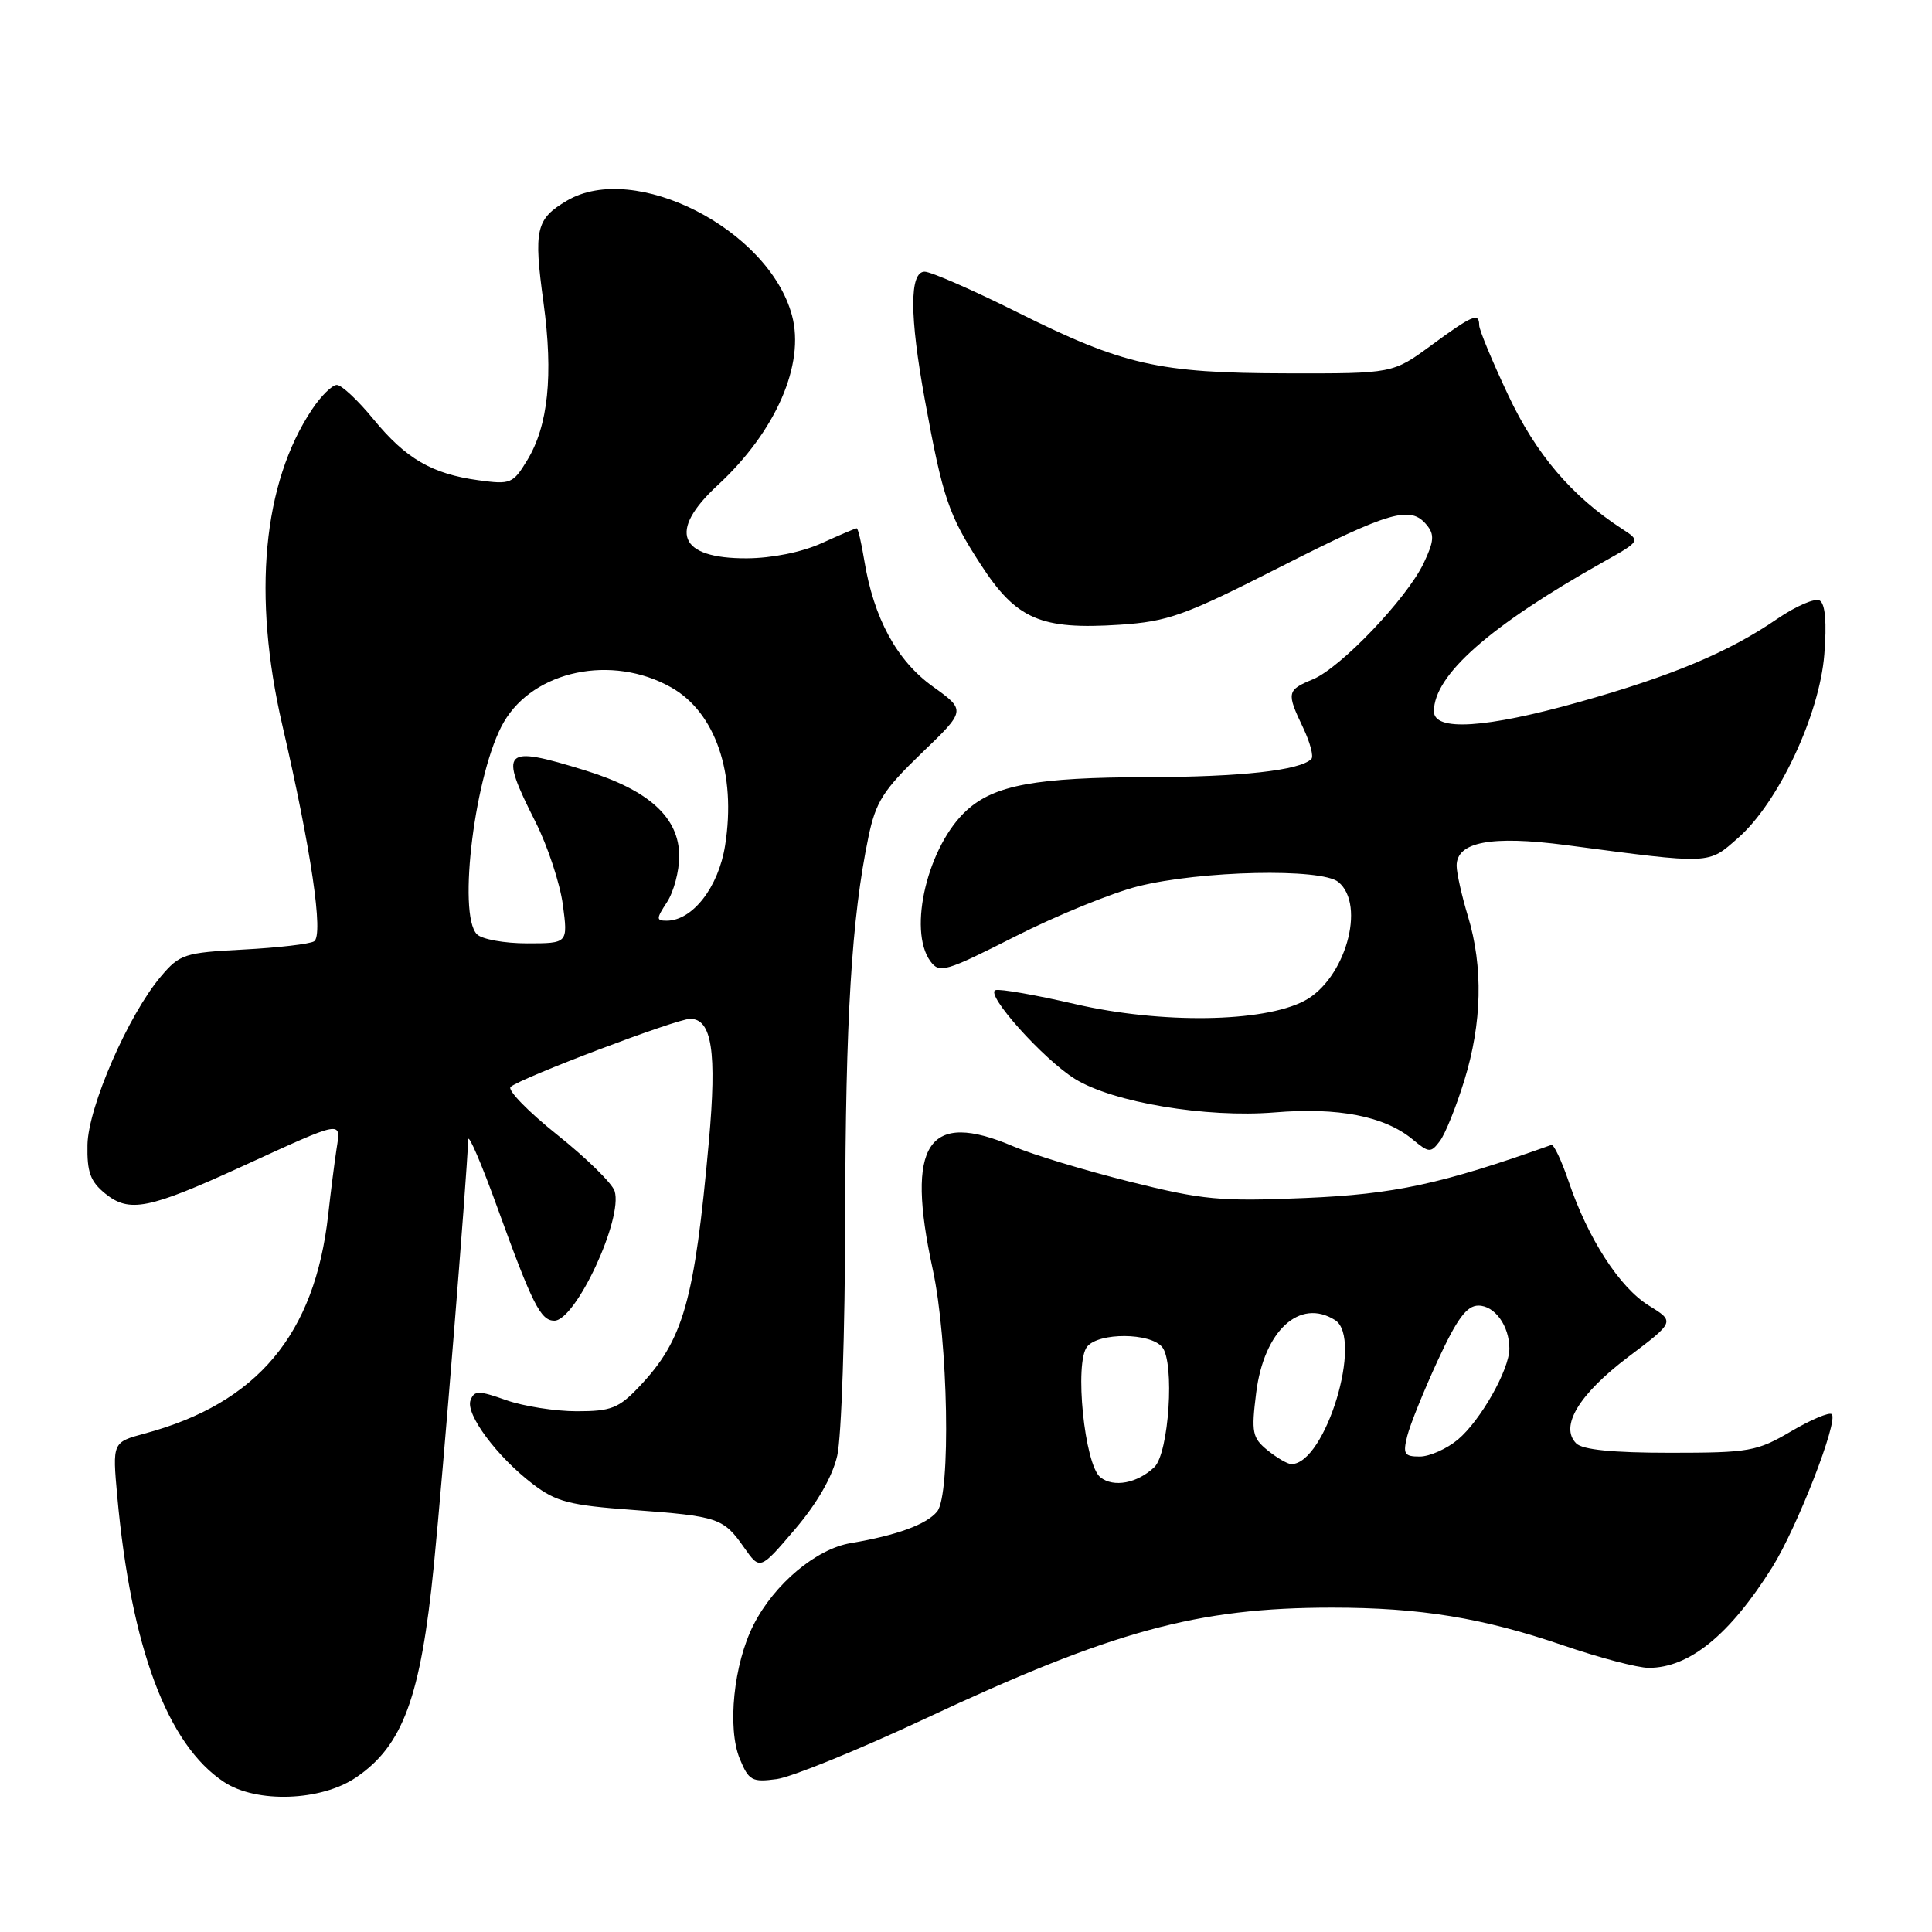 <?xml version="1.0" encoding="UTF-8" standalone="no"?>
<!DOCTYPE svg PUBLIC "-//W3C//DTD SVG 1.1//EN" "http://www.w3.org/Graphics/SVG/1.1/DTD/svg11.dtd" >
<svg xmlns="http://www.w3.org/2000/svg" xmlns:xlink="http://www.w3.org/1999/xlink" version="1.1" viewBox="0 0 256 256">
 <g >
 <path fill="currentColor"
d=" M 47.18 235.52 C 53.39 231.31 55.75 224.88 57.48 207.50 C 58.71 195.11 61.83 156.49 62.04 151.00 C 62.08 150.18 63.83 154.27 65.94 160.11 C 70.54 172.81 71.64 175.00 73.45 175.00 C 76.29 175.00 82.59 161.45 81.44 157.82 C 81.12 156.80 77.70 153.45 73.84 150.37 C 69.98 147.29 67.20 144.43 67.66 144.02 C 68.96 142.84 89.65 135.00 91.45 135.00 C 94.33 135.00 95.00 139.36 93.93 151.24 C 92.02 172.44 90.57 177.56 84.69 183.75 C 81.99 186.60 80.97 187.00 76.43 187.00 C 73.58 187.00 69.38 186.34 67.08 185.53 C 63.41 184.23 62.85 184.23 62.35 185.54 C 61.65 187.37 65.85 193.02 70.61 196.65 C 73.69 199.00 75.47 199.46 83.83 200.07 C 95.20 200.91 95.85 201.13 98.60 205.06 C 100.71 208.06 100.71 208.06 105.32 202.66 C 108.26 199.22 110.30 195.67 110.94 192.88 C 111.50 190.47 111.97 176.35 111.99 161.50 C 112.03 134.96 112.84 121.65 115.07 110.92 C 116.04 106.25 117.02 104.71 122.10 99.81 C 128.01 94.13 128.01 94.13 123.58 90.95 C 118.82 87.53 115.77 81.90 114.52 74.25 C 114.14 71.91 113.69 70.00 113.52 70.00 C 113.35 70.00 111.26 70.89 108.86 71.98 C 106.23 73.17 102.30 73.96 98.95 73.98 C 89.90 74.01 88.47 70.41 95.10 64.29 C 102.79 57.19 106.69 48.27 104.94 41.79 C 101.87 30.38 84.07 21.30 75.12 26.59 C 71.00 29.02 70.69 30.41 72.02 40.12 C 73.33 49.72 72.64 56.42 69.86 60.98 C 67.98 64.09 67.65 64.22 63.42 63.64 C 57.24 62.80 53.77 60.78 49.46 55.52 C 47.42 53.03 45.25 51.00 44.63 51.01 C 44.01 51.01 42.53 52.47 41.34 54.26 C 34.82 64.04 33.43 78.87 37.41 96.09 C 41.23 112.58 42.90 123.94 41.62 124.73 C 41.05 125.09 36.84 125.58 32.27 125.82 C 24.44 126.23 23.82 126.43 21.32 129.38 C 17.00 134.49 11.70 146.64 11.59 151.68 C 11.52 155.32 11.97 156.56 13.96 158.17 C 17.13 160.73 19.70 160.22 31.98 154.60 C 45.65 148.34 45.18 148.42 44.59 152.27 C 44.32 154.04 43.82 157.95 43.49 160.95 C 41.71 176.86 34.10 185.93 19.18 189.95 C 14.89 191.11 14.89 191.11 15.54 198.30 C 17.36 218.29 22.18 231.19 29.69 236.13 C 33.99 238.97 42.55 238.67 47.18 235.52 Z  M 122.50 227.77 C 147.48 216.07 158.66 213.02 176.50 213.02 C 188.18 213.02 196.47 214.37 207.16 218.03 C 211.92 219.66 217.01 221.00 218.46 221.00 C 223.85 221.00 229.20 216.64 234.83 207.67 C 238.14 202.38 243.62 188.29 242.72 187.39 C 242.41 187.08 239.98 188.10 237.33 189.66 C 232.80 192.32 231.80 192.50 221.30 192.50 C 213.70 192.50 209.70 192.10 208.86 191.26 C 206.63 189.03 209.21 184.75 215.74 179.81 C 221.94 175.13 221.94 175.13 218.46 172.98 C 214.59 170.58 210.40 164.10 207.84 156.51 C 206.90 153.76 205.88 151.59 205.56 151.71 C 190.98 156.90 184.77 158.24 172.98 158.74 C 161.66 159.22 159.43 159.01 149.63 156.56 C 143.68 155.07 136.79 152.98 134.32 151.92 C 122.92 147.03 119.97 151.51 123.59 168.18 C 125.65 177.67 126.02 198.06 124.17 200.29 C 122.75 202.01 118.82 203.44 112.73 204.47 C 108.15 205.23 102.60 209.89 99.86 215.28 C 97.21 220.47 96.34 228.98 98.03 233.07 C 99.22 235.94 99.65 236.18 102.92 235.74 C 104.89 235.47 113.70 231.89 122.50 227.77 Z  M 194.03 143.16 C 196.38 135.56 196.54 128.11 194.51 121.41 C 193.69 118.71 193.02 115.70 193.01 114.73 C 192.99 111.55 197.59 110.68 207.50 111.98 C 226.96 114.55 226.28 114.57 230.33 111.01 C 235.64 106.35 241.09 94.74 241.73 86.73 C 242.07 82.52 241.86 80.03 241.13 79.58 C 240.52 79.20 237.98 80.30 235.48 82.01 C 229.12 86.39 221.52 89.58 209.23 93.03 C 196.86 96.50 190.00 96.94 190.00 94.25 C 190.01 89.44 197.40 82.92 212.45 74.46 C 217.40 71.68 217.40 71.68 214.95 70.09 C 208.26 65.75 203.53 60.20 199.84 52.35 C 197.73 47.87 196.00 43.71 196.00 43.10 C 196.00 41.37 195.12 41.74 189.66 45.75 C 184.55 49.50 184.55 49.50 170.53 49.47 C 153.48 49.44 148.83 48.38 134.77 41.36 C 128.86 38.41 123.35 36.00 122.52 36.00 C 120.50 36.00 120.51 41.85 122.55 53.00 C 124.93 66.00 125.67 68.18 129.90 74.72 C 134.65 82.07 137.86 83.47 148.39 82.78 C 154.78 82.35 156.92 81.59 169.59 75.15 C 184.23 67.72 186.89 66.95 189.04 69.55 C 190.10 70.82 190.02 71.73 188.64 74.63 C 186.40 79.32 177.65 88.49 173.95 90.02 C 170.51 91.44 170.45 91.78 172.68 96.45 C 173.60 98.39 174.09 100.24 173.76 100.57 C 172.25 102.09 164.40 102.95 152.00 102.98 C 137.32 103.01 131.79 104.02 128.12 107.35 C 122.95 112.02 120.25 123.22 123.28 127.37 C 124.48 129.01 125.27 128.77 134.53 124.08 C 140.02 121.30 147.32 118.32 150.77 117.45 C 159.08 115.36 175.09 115.01 177.34 116.87 C 181.05 119.94 178.23 129.78 172.83 132.62 C 167.36 135.49 153.87 135.68 142.48 133.05 C 137.24 131.84 132.49 131.00 131.91 131.20 C 130.47 131.68 138.26 140.38 142.45 142.97 C 147.48 146.08 159.82 148.14 168.90 147.40 C 177.32 146.70 183.45 147.90 187.16 150.96 C 189.34 152.77 189.59 152.79 190.78 151.21 C 191.49 150.29 192.95 146.66 194.03 143.16 Z  M 63.20 123.80 C 60.57 121.17 62.98 102.15 66.76 95.68 C 70.76 88.82 81.08 86.67 88.91 91.07 C 94.81 94.38 97.59 102.51 96.08 112.03 C 95.21 117.56 91.76 122.00 88.33 122.00 C 86.93 122.00 86.94 121.74 88.38 119.54 C 89.27 118.18 90.00 115.44 90.00 113.46 C 90.00 108.34 86.02 104.71 77.56 102.09 C 66.59 98.70 66.07 99.24 70.95 108.90 C 72.57 112.11 74.20 117.05 74.58 119.87 C 75.26 125.00 75.26 125.00 69.83 125.00 C 66.84 125.00 63.86 124.46 63.20 123.80 Z  M 145.81 195.75 C 143.70 194.09 142.33 180.51 144.06 178.43 C 145.62 176.54 152.41 176.58 153.99 178.49 C 155.68 180.53 154.89 192.56 152.95 194.41 C 150.70 196.54 147.56 197.14 145.81 195.75 Z  M 167.97 192.18 C 165.93 190.52 165.79 189.83 166.45 184.55 C 167.48 176.33 172.22 171.96 176.90 174.92 C 180.68 177.31 175.62 194.00 171.11 194.00 C 170.62 194.00 169.21 193.18 167.97 192.18 Z  M 186.47 190.27 C 186.85 188.76 188.67 184.26 190.51 180.27 C 193.07 174.73 194.35 173.00 195.90 173.00 C 198.06 173.00 200.00 175.69 200.00 178.70 C 200.00 181.49 196.18 188.23 193.18 190.75 C 191.71 191.98 189.44 192.99 188.14 193.00 C 186.07 193.00 185.87 192.67 186.47 190.27 Z "/>
</g>
</svg>